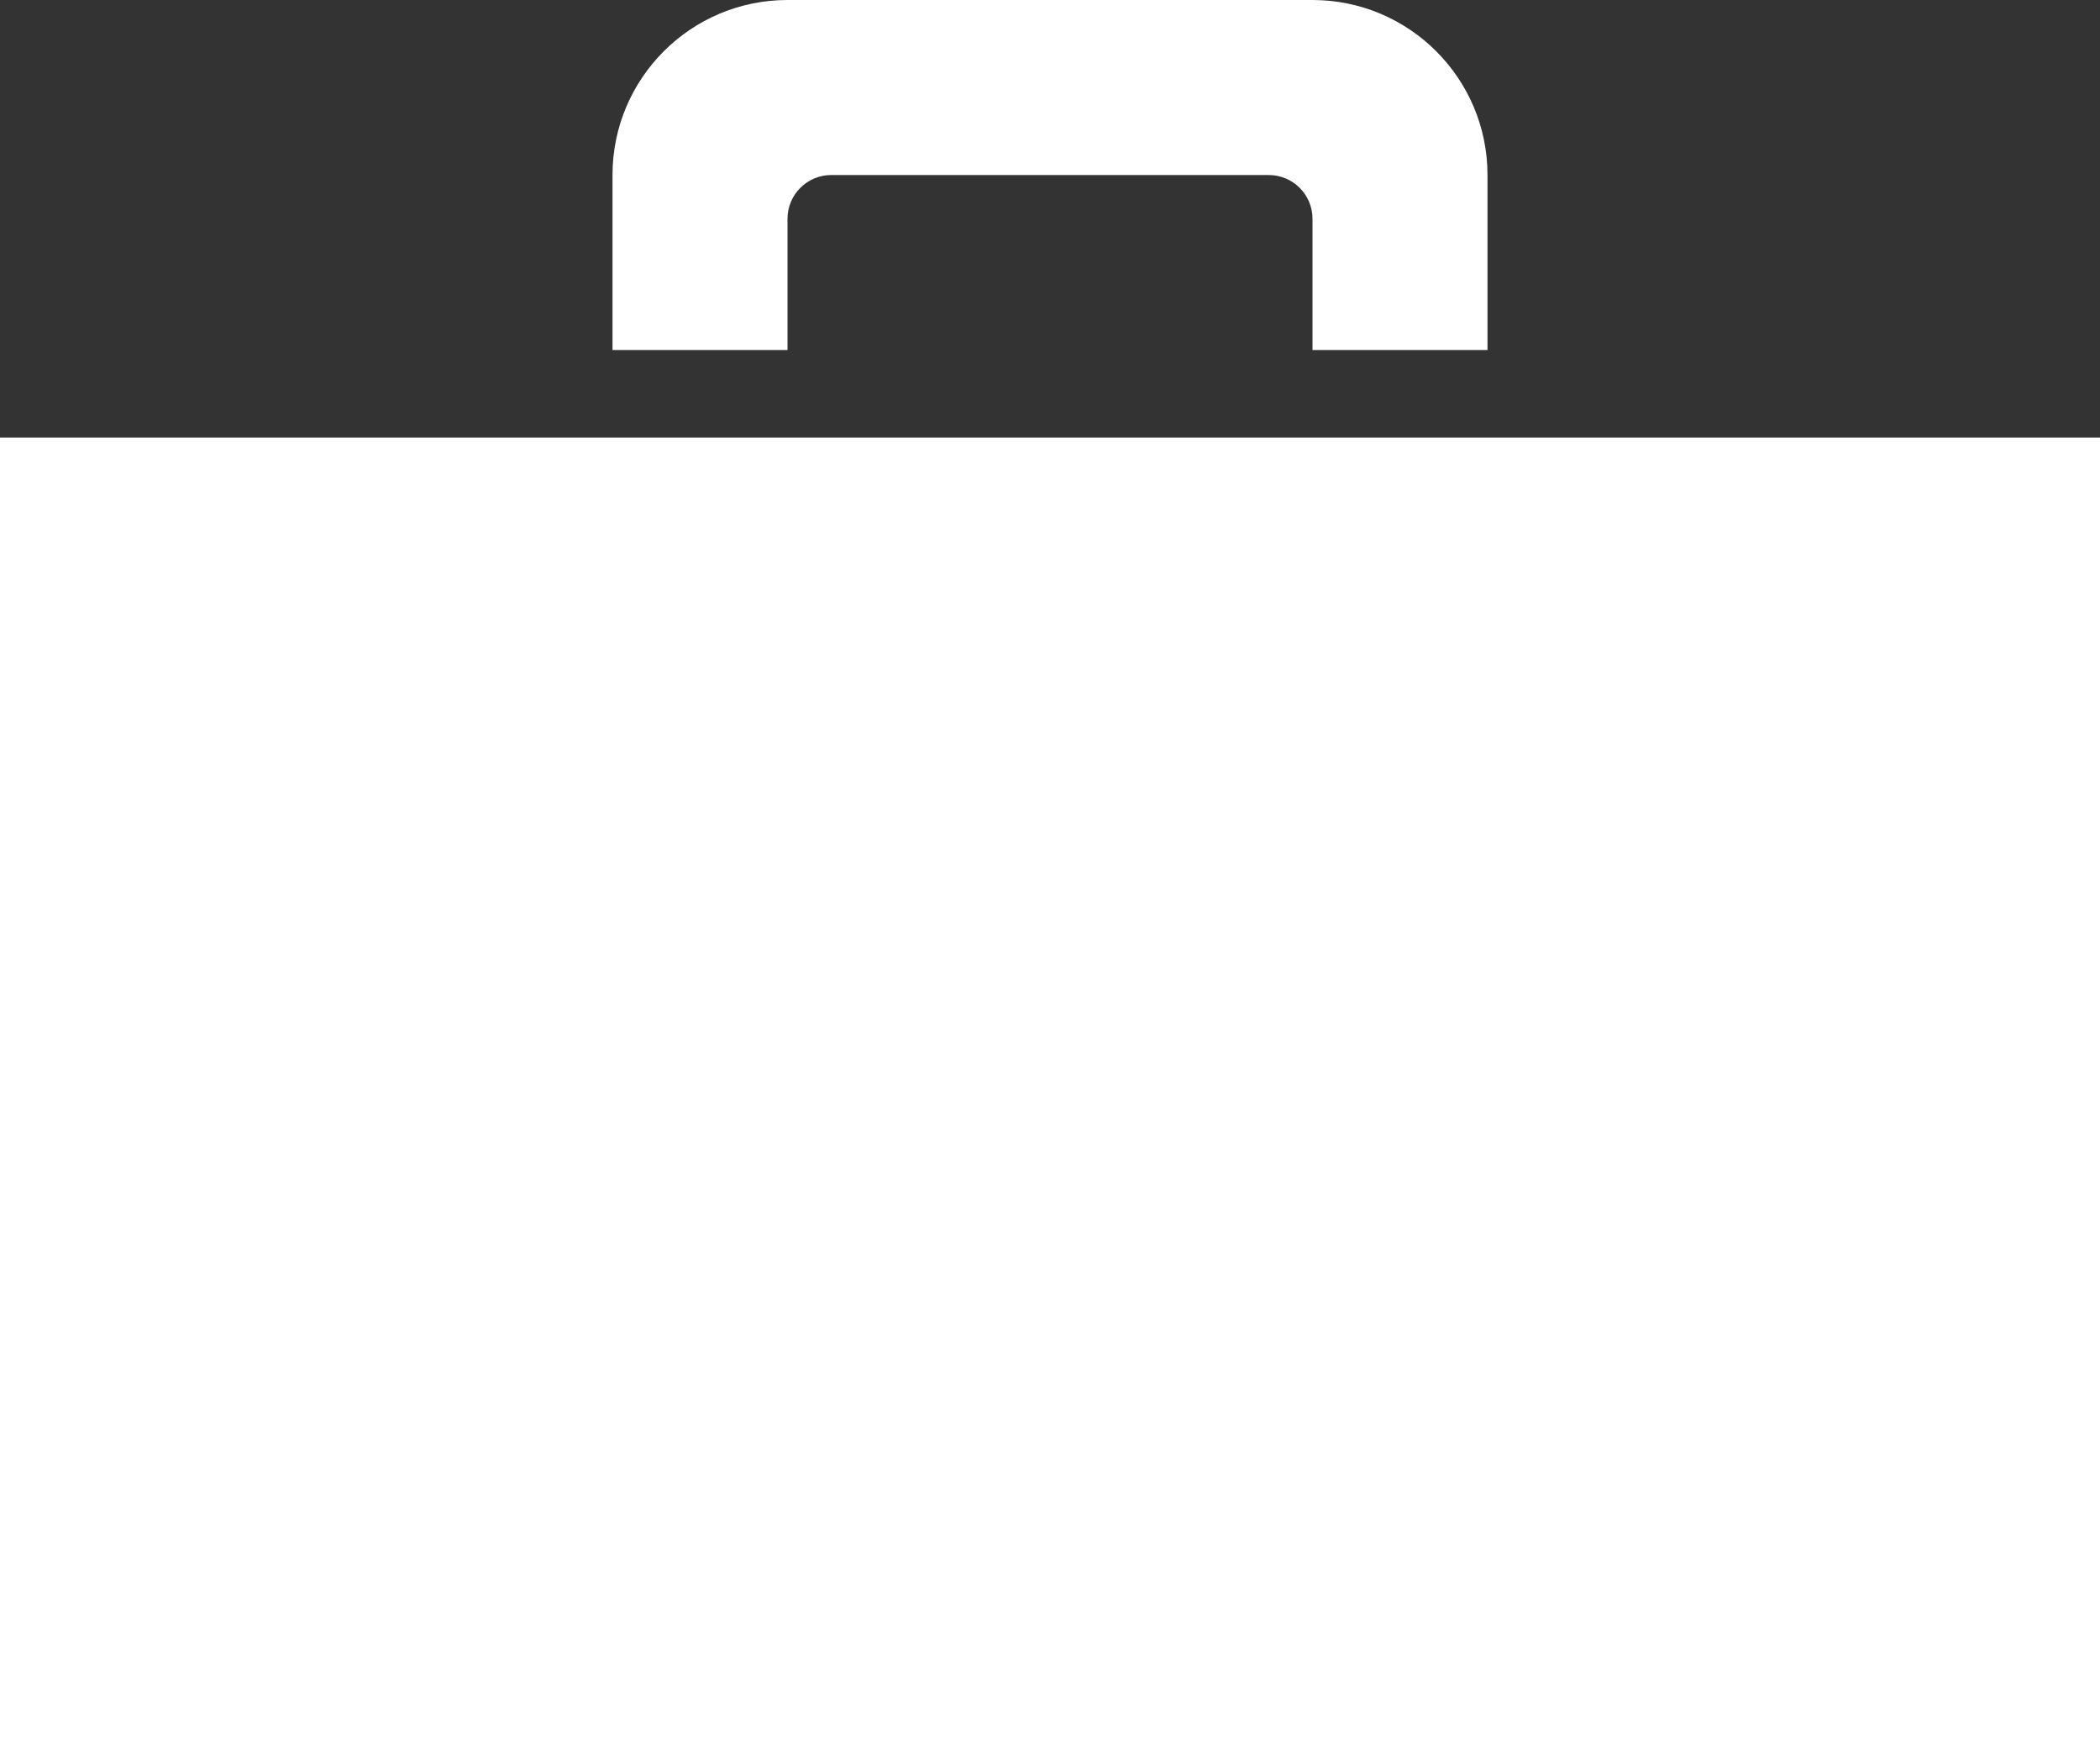 <?xml version="1.0" encoding="UTF-8"?>
<svg width="24px" height="20px" viewBox="0 0 24 20" version="1.1" xmlns="http://www.w3.org/2000/svg" xmlns:xlink="http://www.w3.org/1999/xlink">
    <rect x="0" y="0" width="24" height="20" fill="#333333" stroke="none"/>
    <!-- Generator: Sketch 49.3 (51167) - http://www.bohemiancoding.com/sketch -->
    <title>icn-briefcase</title>
    <desc>Created with Sketch.</desc>
    <defs></defs>
    <g id="Symbols" stroke="none" stroke-width="1" fill="none" fill-rule="evenodd">
        <g id="Token-na" transform="translate(-21, -12)" fill="#FFFFFF" fill-rule="nonzero">
            <g id="Token">
                <g id="icn-briefcase" transform="translate(21, 12)">
                    <path d="M24,20 L0,20 L0,5 L24,5 L24,20 Z M9,0 C7.896,0 7,0.896 7,2 L7,4 L9,4 L9,2.5 C9,2.224 9.224,2 9.5,2 L14.5,2 C14.776,2 15,2.224 15,2.5 L15,4 L17,4 L17,2 C17,0.896 16.104,0 15,0 L9,0 Z" id="Shape"></path>
                </g>
            </g>
        </g>
    </g>
</svg>